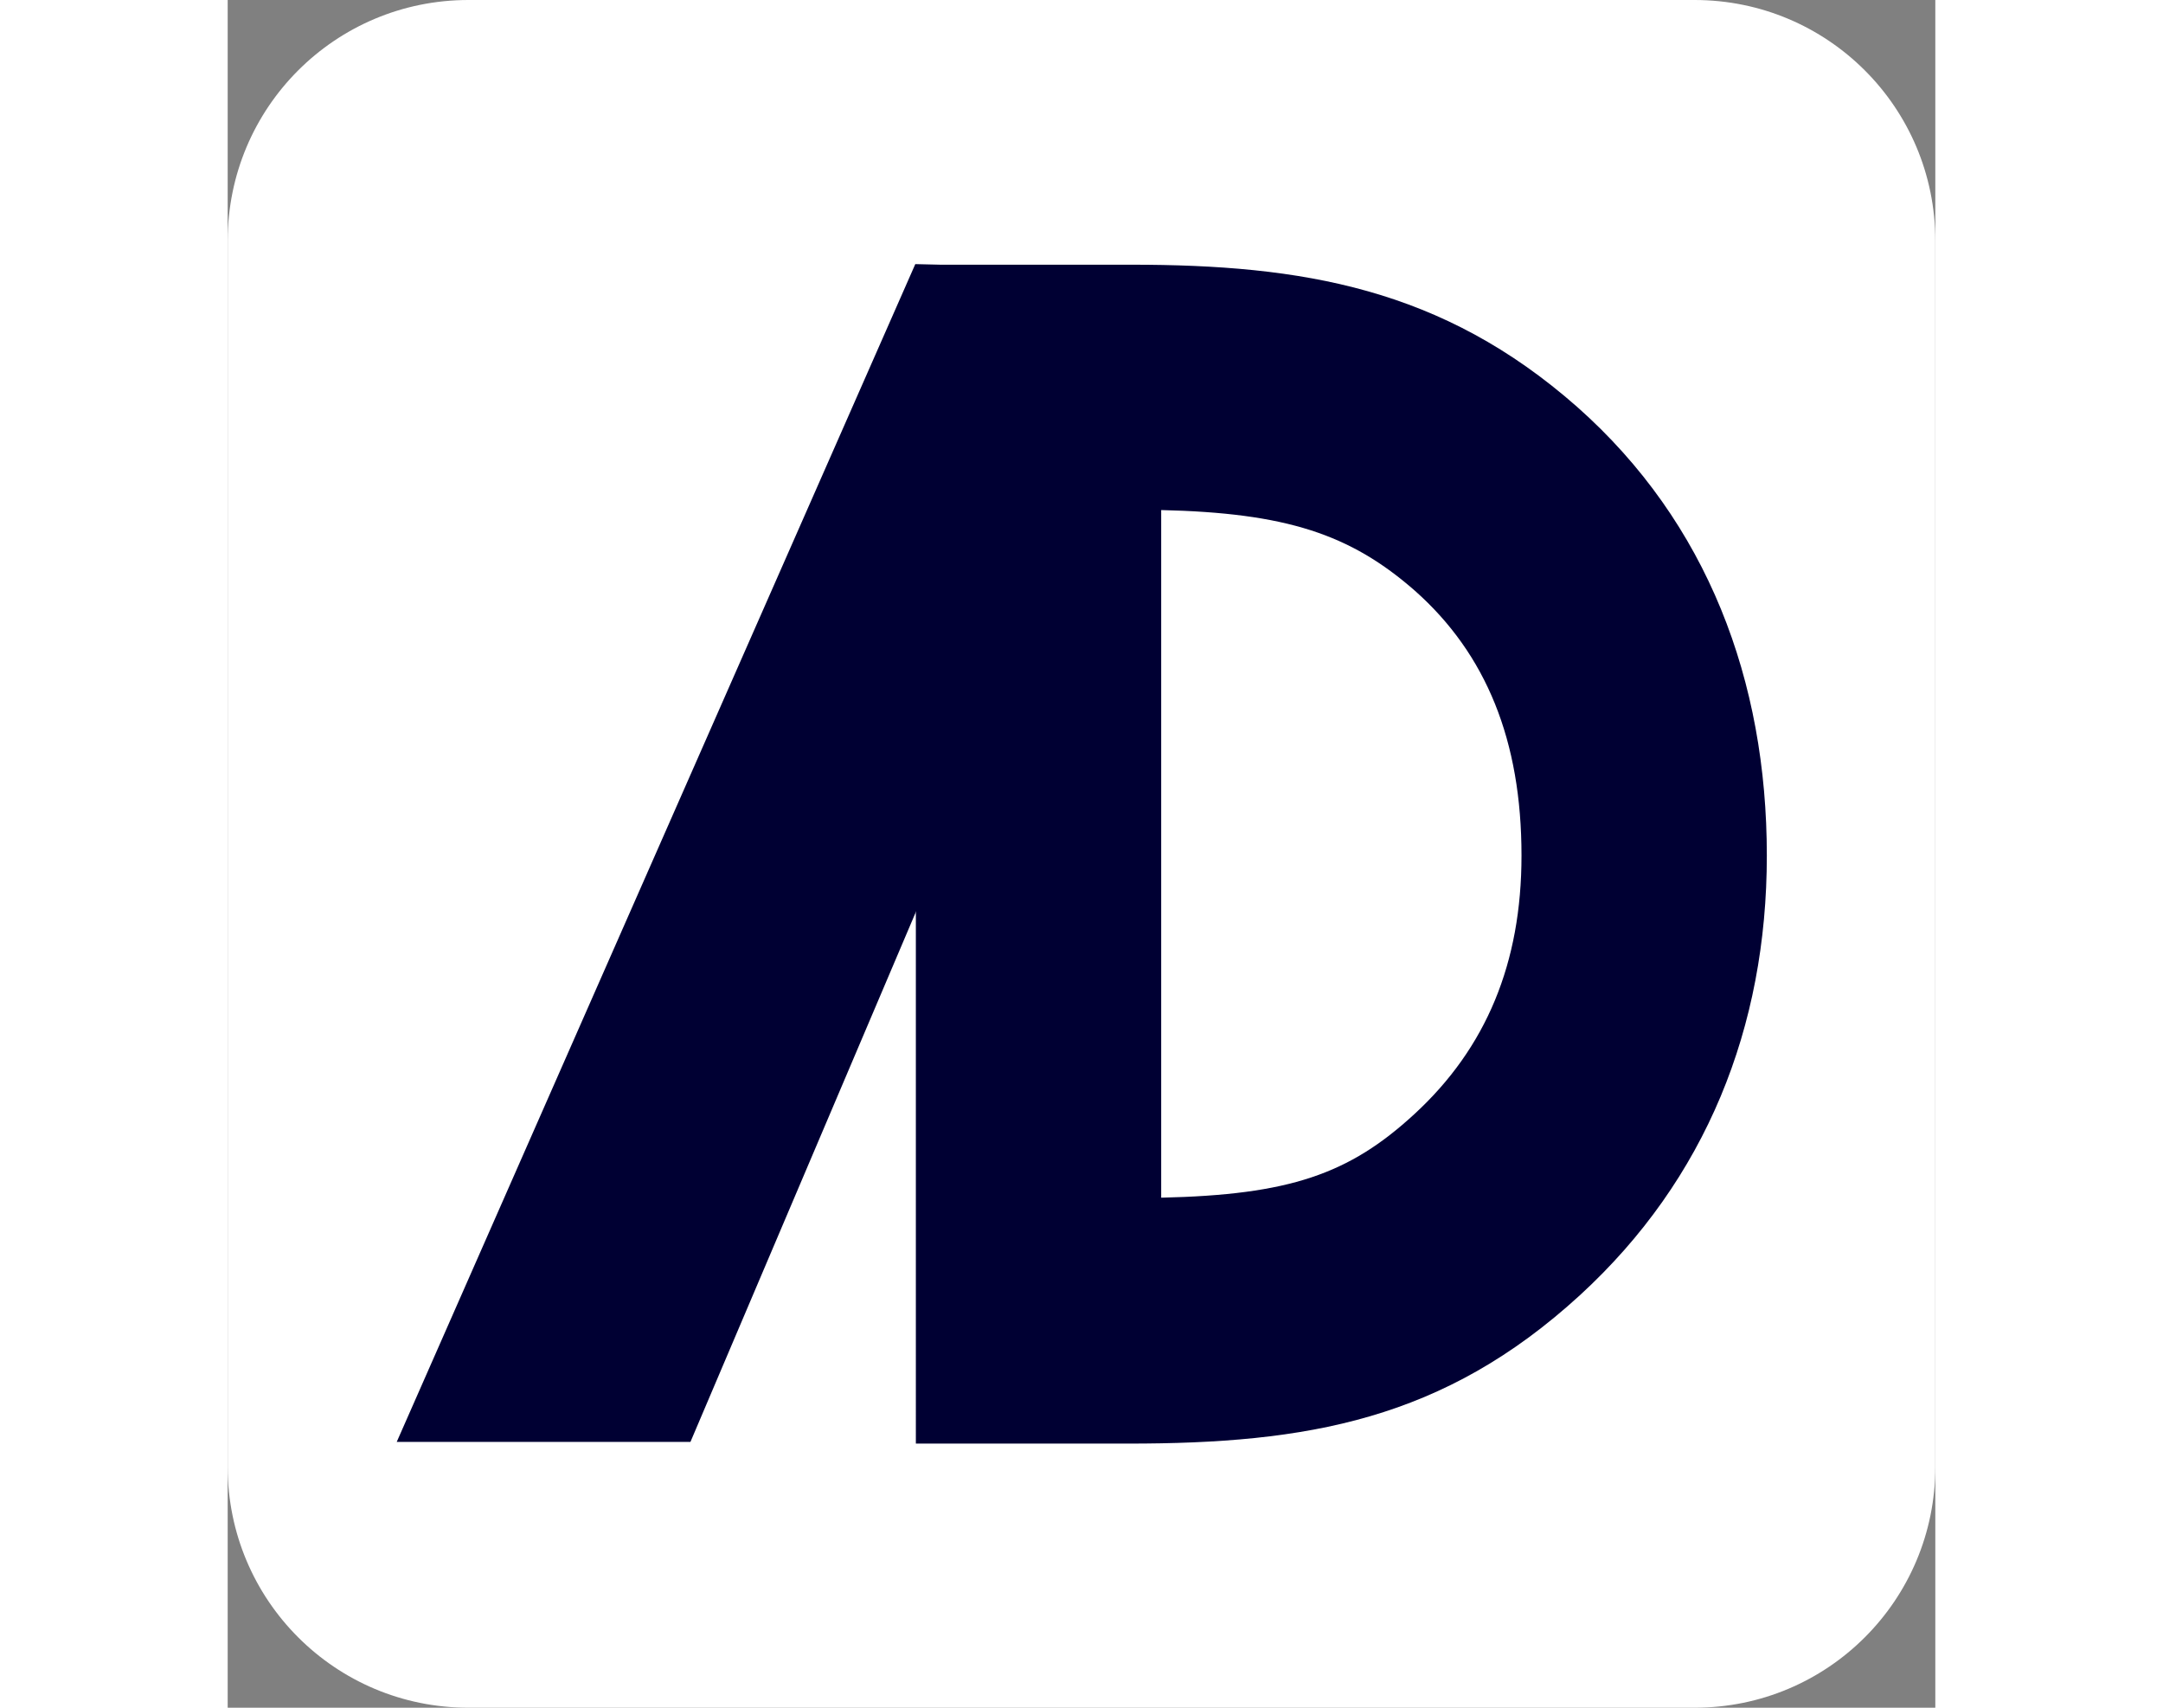 <?xml version="1.0" encoding="utf-8"?>
<!-- Generator: Adobe Illustrator 26.1.0, SVG Export Plug-In . SVG Version: 6.00 Build 0)  -->
<svg width="19px" height="15px" version="1.1" id="レイヤー_1" xmlns="http://www.w3.org/2000/svg" xmlns:xlink="http://www.w3.org/1999/xlink" x="0px"
	 y="0px" viewBox="0 0 30 30" style="enable-background:new 0 0 30 30;" xml:space="preserve">
<rect x="0" y="0" width="30" height="30" fill="#808080" stroke="none"/>
<style type="text/css">
	.st0{fill:#000033;}
	.st1{fill:#FFFFFF;}
</style>
<g>
	<path class="st1" d="M25.77,30H4.23C1.89,30,0,28.11,0,25.77V4.23C0,1.89,1.89,0,4.23,0h21.54C28.11,0,30,1.89,30,4.23v21.54
		C30,28.11,28.11,30,25.77,30z"/>
	<g>
		<path class="st0" d="M16.88,4.76L8.13,25.33H2.97l9.11-20.69"/>
		<path class="st0" d="M12.08,4.65h3.79c3.01,0,5.47,0.41,7.84,2.5c2.29,2.03,3.33,4.81,3.33,7.88c0,3.02-1.07,5.69-3.28,7.72
			c-2.4,2.2-4.8,2.61-7.94,2.61h-3.73V4.65z"/>
		<path class="st1" d="M16.39,8.96c2.2,0.05,3.33,0.42,4.47,1.42c1.25,1.11,1.87,2.63,1.87,4.65c0,1.89-0.62,3.38-1.88,4.54
			c-1.15,1.06-2.2,1.42-4.45,1.47V8.96z"/>
	</g>
</g>
</svg>
